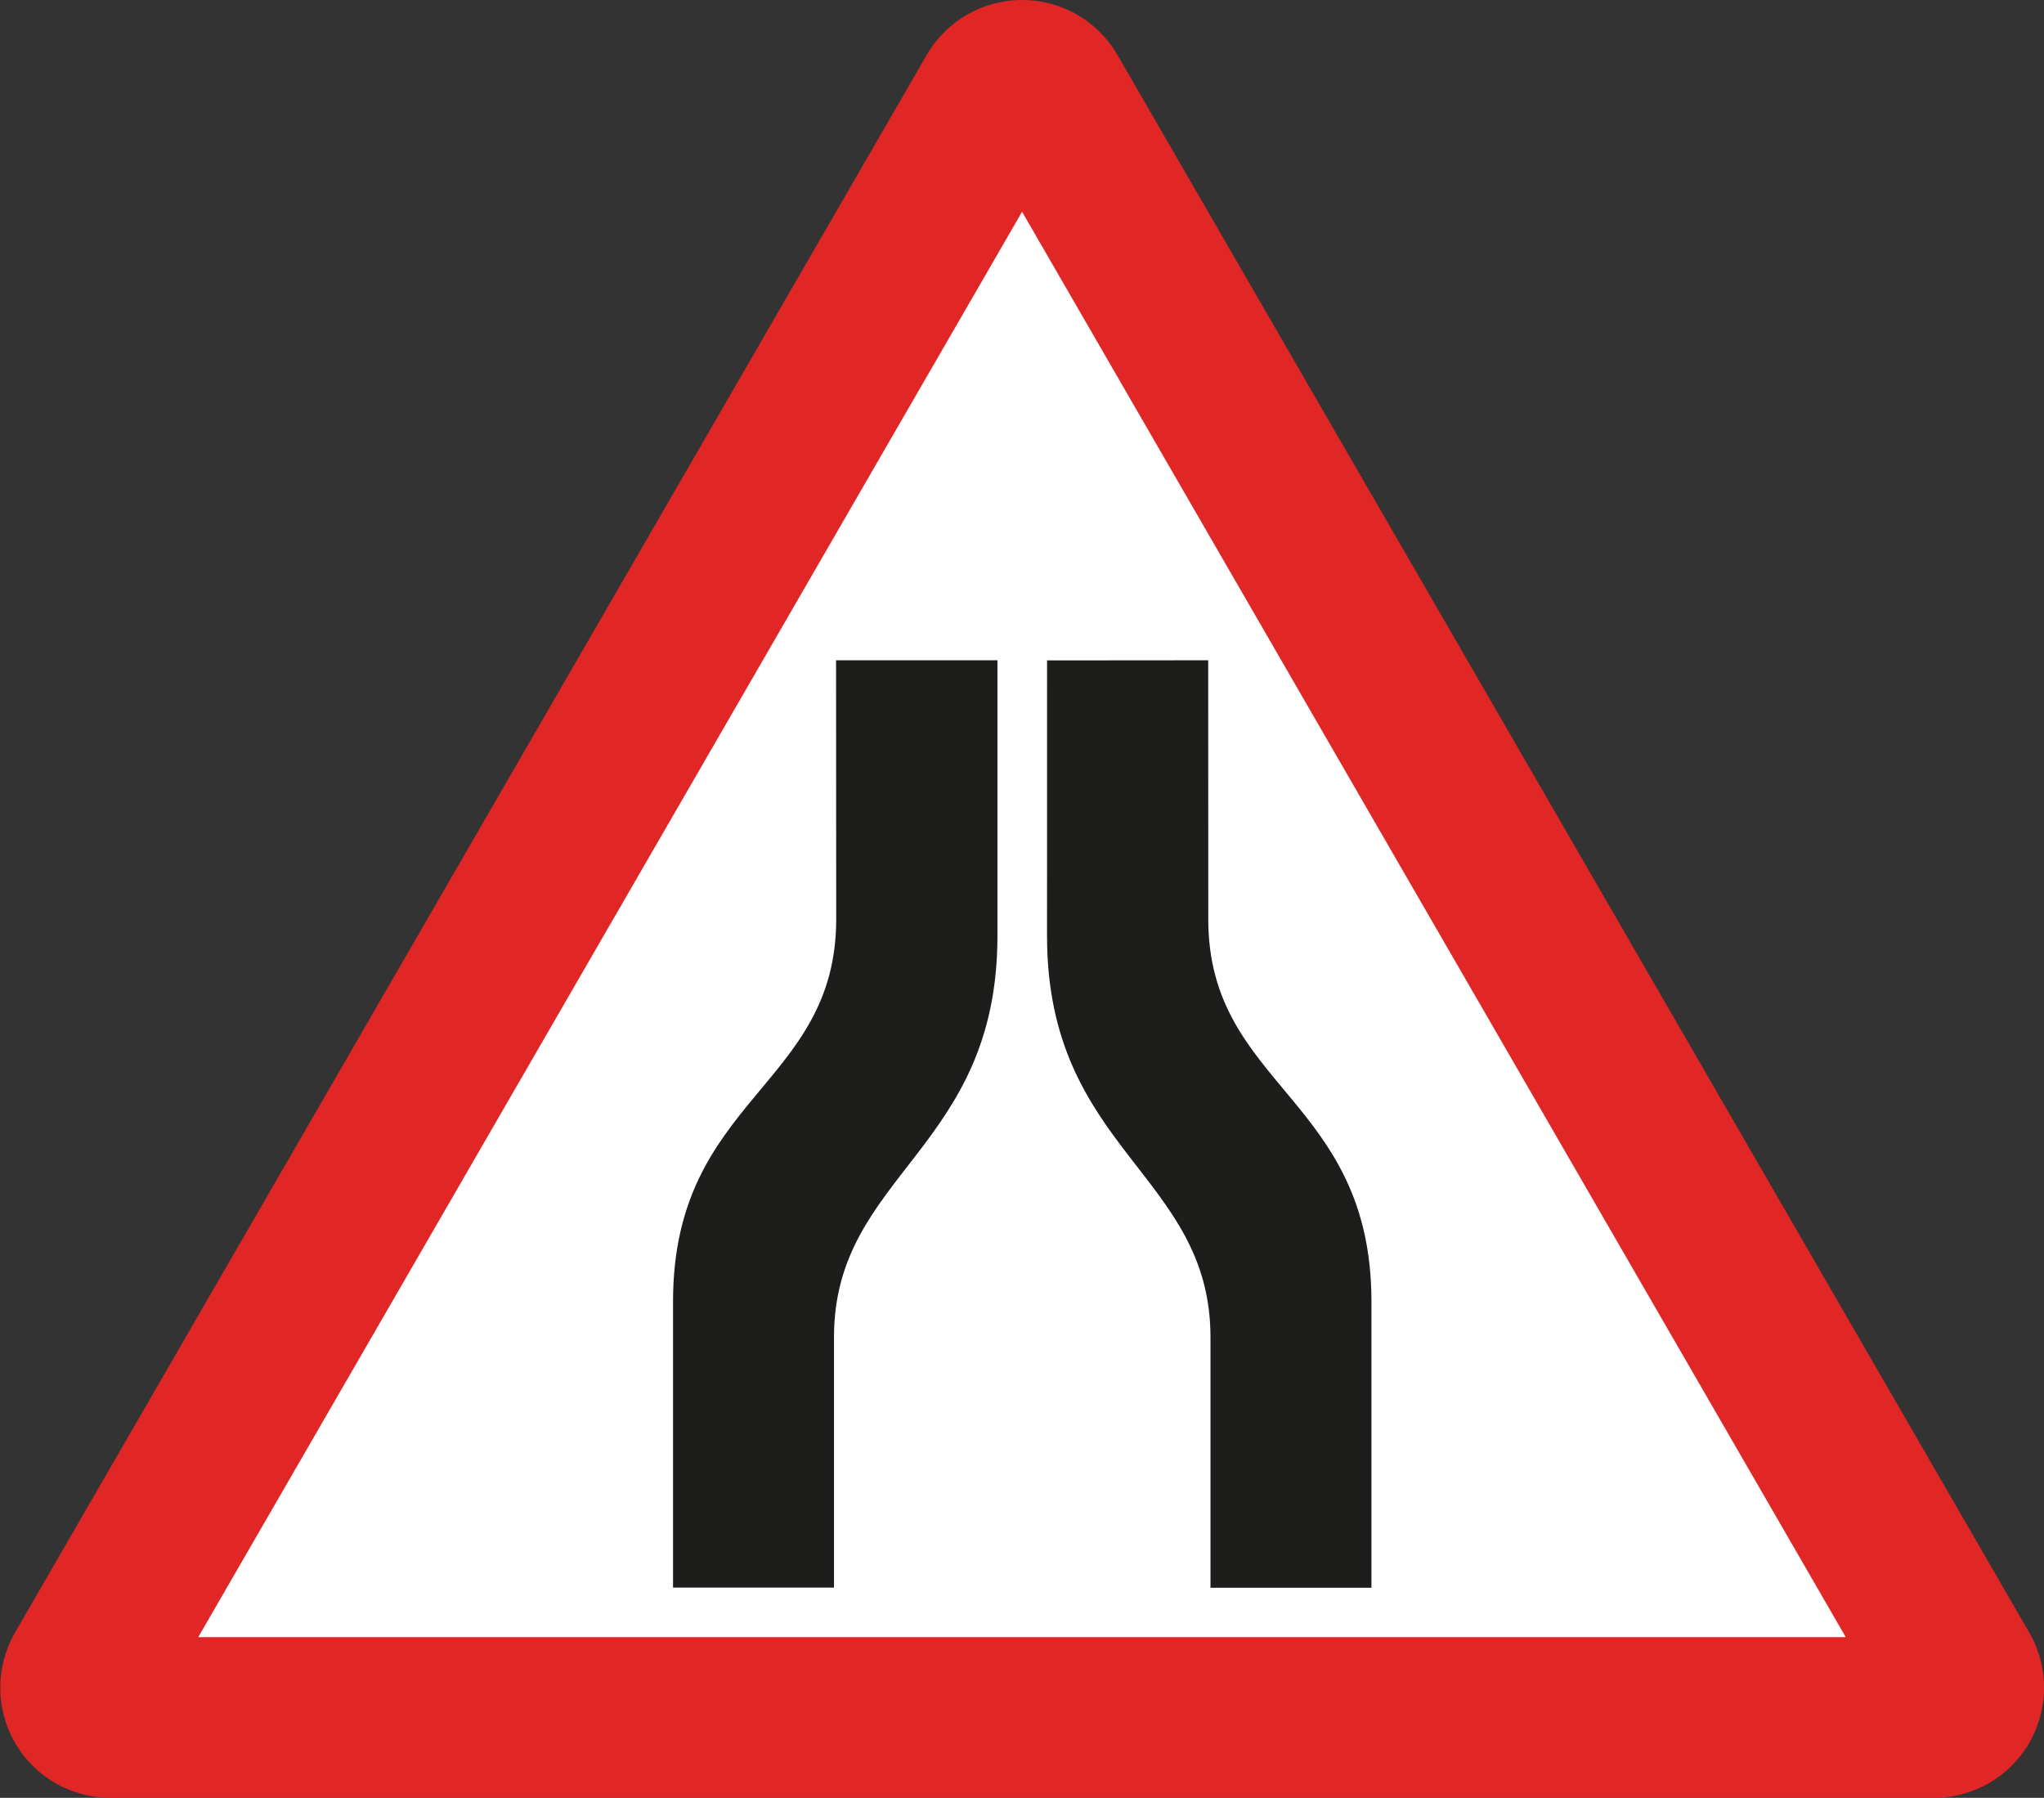 <?xml version="1.0" encoding="UTF-8" standalone="no"?>
<svg
   xmlns:dc="http://purl.org/dc/elements/1.1/"
   xmlns:cc="http://creativecommons.org/ns#"
   xmlns:rdf="http://www.w3.org/1999/02/22-rdf-syntax-ns#"
   xmlns:svg="http://www.w3.org/2000/svg"
   xmlns="http://www.w3.org/2000/svg"
   xmlns:sodipodi="http://sodipodi.sourceforge.net/DTD/sodipodi-0.dtd"
   xmlns:inkscape="http://www.inkscape.org/namespaces/inkscape"
   width="14.857mm"
   height="13.067mm"
   viewBox="0 0 14.857 13.067"
   version="1.1"
   id="svg8"
   inkscape:version="1.0.1 (3bc2e813f5, 2020-09-07)">
  <rect x="0" y="0" width="14.857" height="13.067" fill="#333333" stroke="none"/>
  <defs
     id="defs2">
    <pattern
       id="EMFhbasepattern"
       patternUnits="userSpaceOnUse"
       width="6"
       height="6"
       x="0"
       y="0" />
    <pattern
       id="EMFhbasepattern-7"
       patternUnits="userSpaceOnUse"
       width="6"
       height="6"
       x="0"
       y="0" />
    <pattern
       id="EMFhbasepattern-4"
       patternUnits="userSpaceOnUse"
       width="6"
       height="6"
       x="0"
       y="0" />
  </defs>
  <sodipodi:namedview
     id="base"
     pagecolor="#ffffff"
     bordercolor="#666666"
     borderopacity="1.0"
     inkscape:pageopacity="0.0"
     inkscape:pageshadow="2"
     inkscape:zoom="7.9195959"
     inkscape:cx="12.533521"
     inkscape:cy="9.0917484"
     inkscape:document-units="mm"
     inkscape:current-layer="layer1"
     inkscape:document-rotation="0"
     showgrid="false"
     fit-margin-top="0"
     fit-margin-left="0"
     fit-margin-right="0"
     fit-margin-bottom="0"
     inkscape:window-width="1920"
     inkscape:window-height="1027"
     inkscape:window-x="-8"
     inkscape:window-y="-8"
     inkscape:window-maximized="1" />
  <g
     inkscape:label="Layer 1"
     inkscape:groupmode="layer"
     id="layer1"
     transform="translate(-115.899,-147.014)">
    <path
       style="fill:#e02726;fill-opacity:1;fill-rule:evenodd;stroke:none;stroke-width:0.265"
       d="m 130.657,158.894 c 0.131,0.237 0.137,0.535 -0.008,0.787 -0.146,0.252 -0.407,0.395 -0.678,0.4 v 0 h -13.285 v 0 c -0.271,-0.005 -0.533,-0.149 -0.678,-0.4 -0.145,-0.252 -0.138,-0.55 -0.008,-0.787 v 0 l 6.642,-11.493 v 0 c 0.14,-0.232 0.395,-0.387 0.686,-0.387 0.291,0 0.546,0.155 0.686,0.387 v 0 z"
       id="path920" />
    <path
       style="fill:#ffffff;fill-opacity:1;fill-rule:evenodd;stroke:none;stroke-width:0.265"
       d="m 129.315,158.913 h -11.975 l 5.988,-10.36 z"
       id="path935" />
    <path
       style="fill:#1d1d1b;fill-opacity:1;fill-rule:evenodd;stroke:none;stroke-width:0.265"
       d="m 121.976,151.813 h 1.173 v 2.003 0 c 0,1.559 -1.188,1.729 -1.188,2.917 v 0 1.82 h -1.17 v -2.079 0 c 0,-1.483 1.186,-1.56 1.186,-2.78 v 0 z"
       id="path916" />
    <path
       style="fill:#1d1d1b;fill-opacity:1;fill-rule:evenodd;stroke:none;stroke-width:0.265"
       d="m 124.681,151.813 4.7e-4,1.882 v 0 c 0,1.22 1.186,1.297 1.186,2.78 v 0 2.079 h -1.17 v -1.82 0 c 0,-1.188 -1.188,-1.357 -1.188,-2.917 v 0 l 2.4e-4,-2.003 z"
       id="path918" />
  </g>
</svg>
